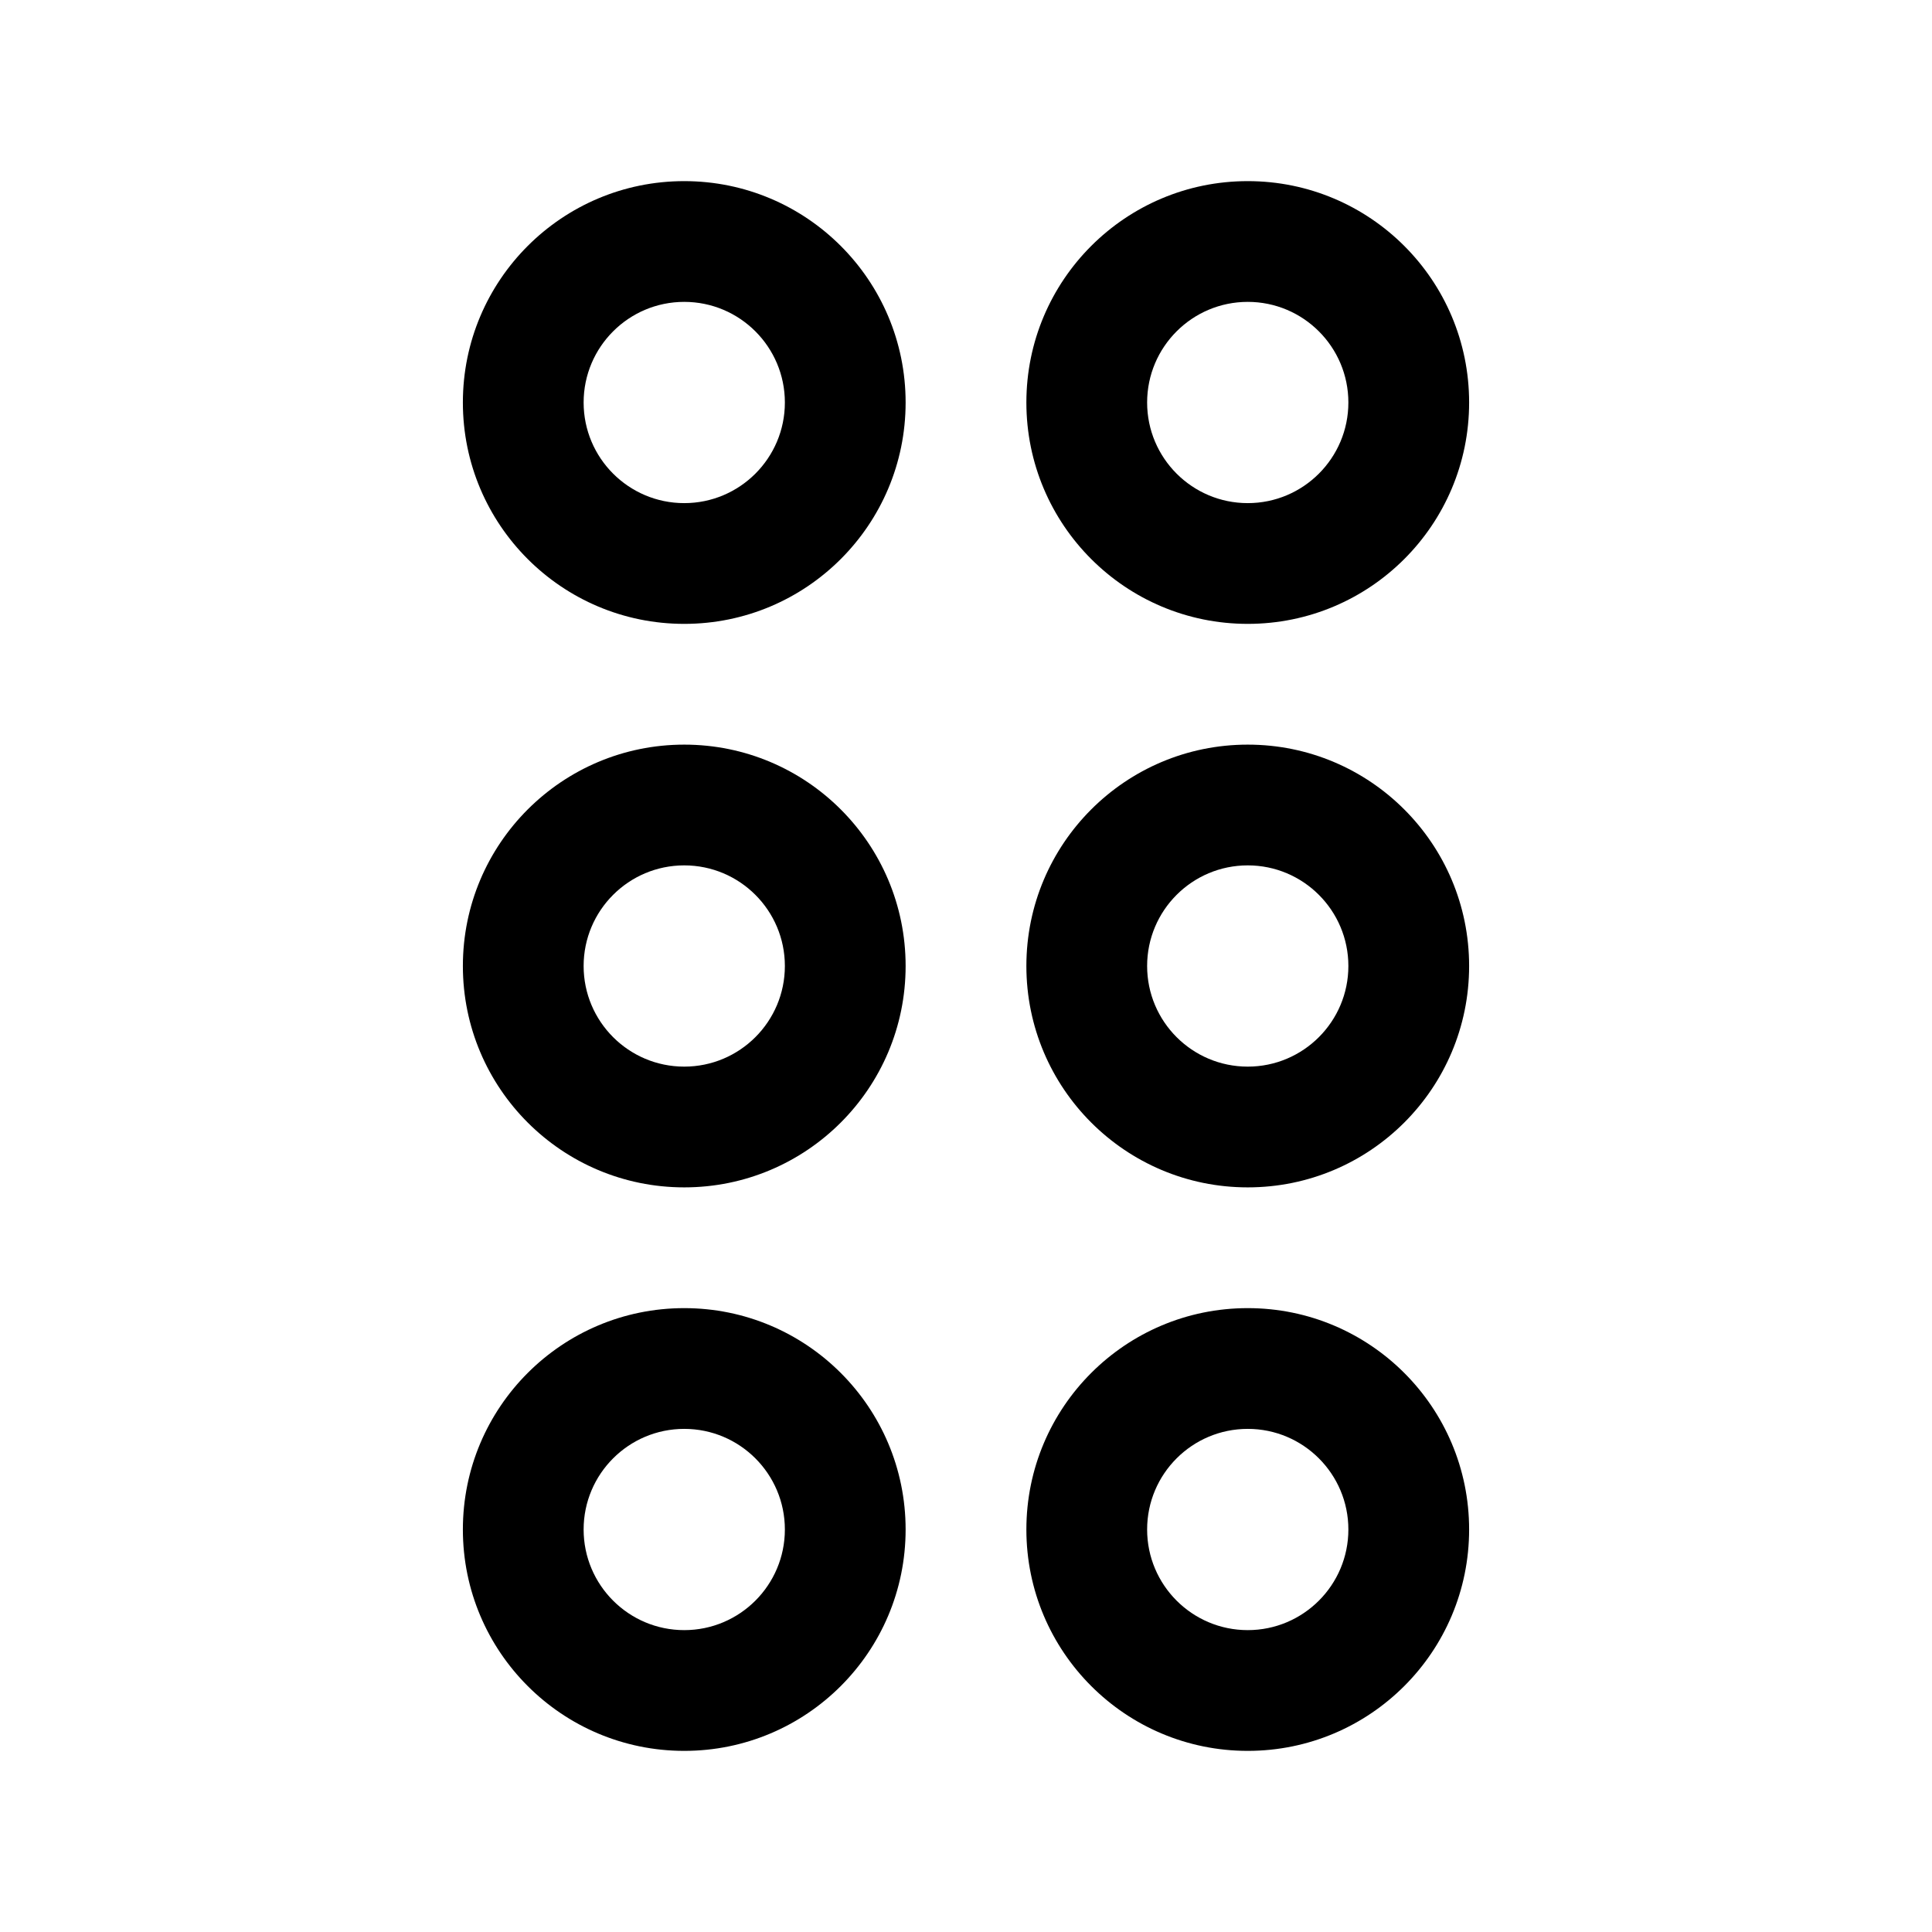 <svg xmlns="http://www.w3.org/2000/svg" viewBox="0 0 24 24" fill="currentColor">
  <path d="M8.5 3.75c-.69 0-1.25.56-1.25 1.25s.56 1.25 1.25 1.25S9.75 5.69 9.75 5 9.19 3.75 8.5 3.75ZM5.75 5c0-1.519 1.231-2.75 2.75-2.75 1.519 0 2.75 1.231 2.75 2.75S10.019 7.75 8.5 7.75C6.981 7.75 5.75 6.519 5.75 5Zm1.5 7c0-.69.56-1.25 1.25-1.25s1.25.56 1.25 1.25-.56 1.25-1.25 1.25-1.25-.56-1.25-1.25ZM8.5 9.25c-1.519 0-2.75 1.231-2.75 2.75s1.231 2.75 2.75 2.75c1.519 0 2.75-1.231 2.75-2.75S10.019 9.25 8.5 9.25ZM7.25 19c0-.69.56-1.25 1.25-1.25s1.25.56 1.25 1.25-.56 1.25-1.25 1.25-1.25-.56-1.25-1.25Zm1.25-2.75c-1.519 0-2.75 1.231-2.75 2.75s1.231 2.75 2.75 2.75c1.519 0 2.75-1.231 2.75-2.75s-1.231-2.75-2.75-2.75ZM14.25 19c0-.69.56-1.25 1.25-1.25s1.25.56 1.25 1.25-.56 1.25-1.25 1.25-1.25-.56-1.25-1.25Zm1.25-2.75c-1.519 0-2.75 1.231-2.75 2.75s1.231 2.75 2.75 2.75 2.75-1.231 2.75-2.75-1.231-2.75-2.75-2.75Zm0-5.5c-.69 0-1.25.56-1.25 1.25s.56 1.25 1.25 1.25 1.25-.56 1.25-1.25-.56-1.25-1.25-1.25ZM12.75 12c0-1.519 1.231-2.75 2.75-2.75s2.75 1.231 2.75 2.75-1.231 2.75-2.75 2.75-2.75-1.231-2.75-2.75Zm1.5-7c0-.69.56-1.25 1.25-1.25s1.25.56 1.25 1.25-.56 1.25-1.25 1.25-1.25-.56-1.25-1.25Zm1.25-2.75c-1.519 0-2.75 1.231-2.75 2.75s1.231 2.75 2.75 2.75S18.25 6.519 18.25 5s-1.231-2.75-2.75-2.75Z"/>
</svg>
